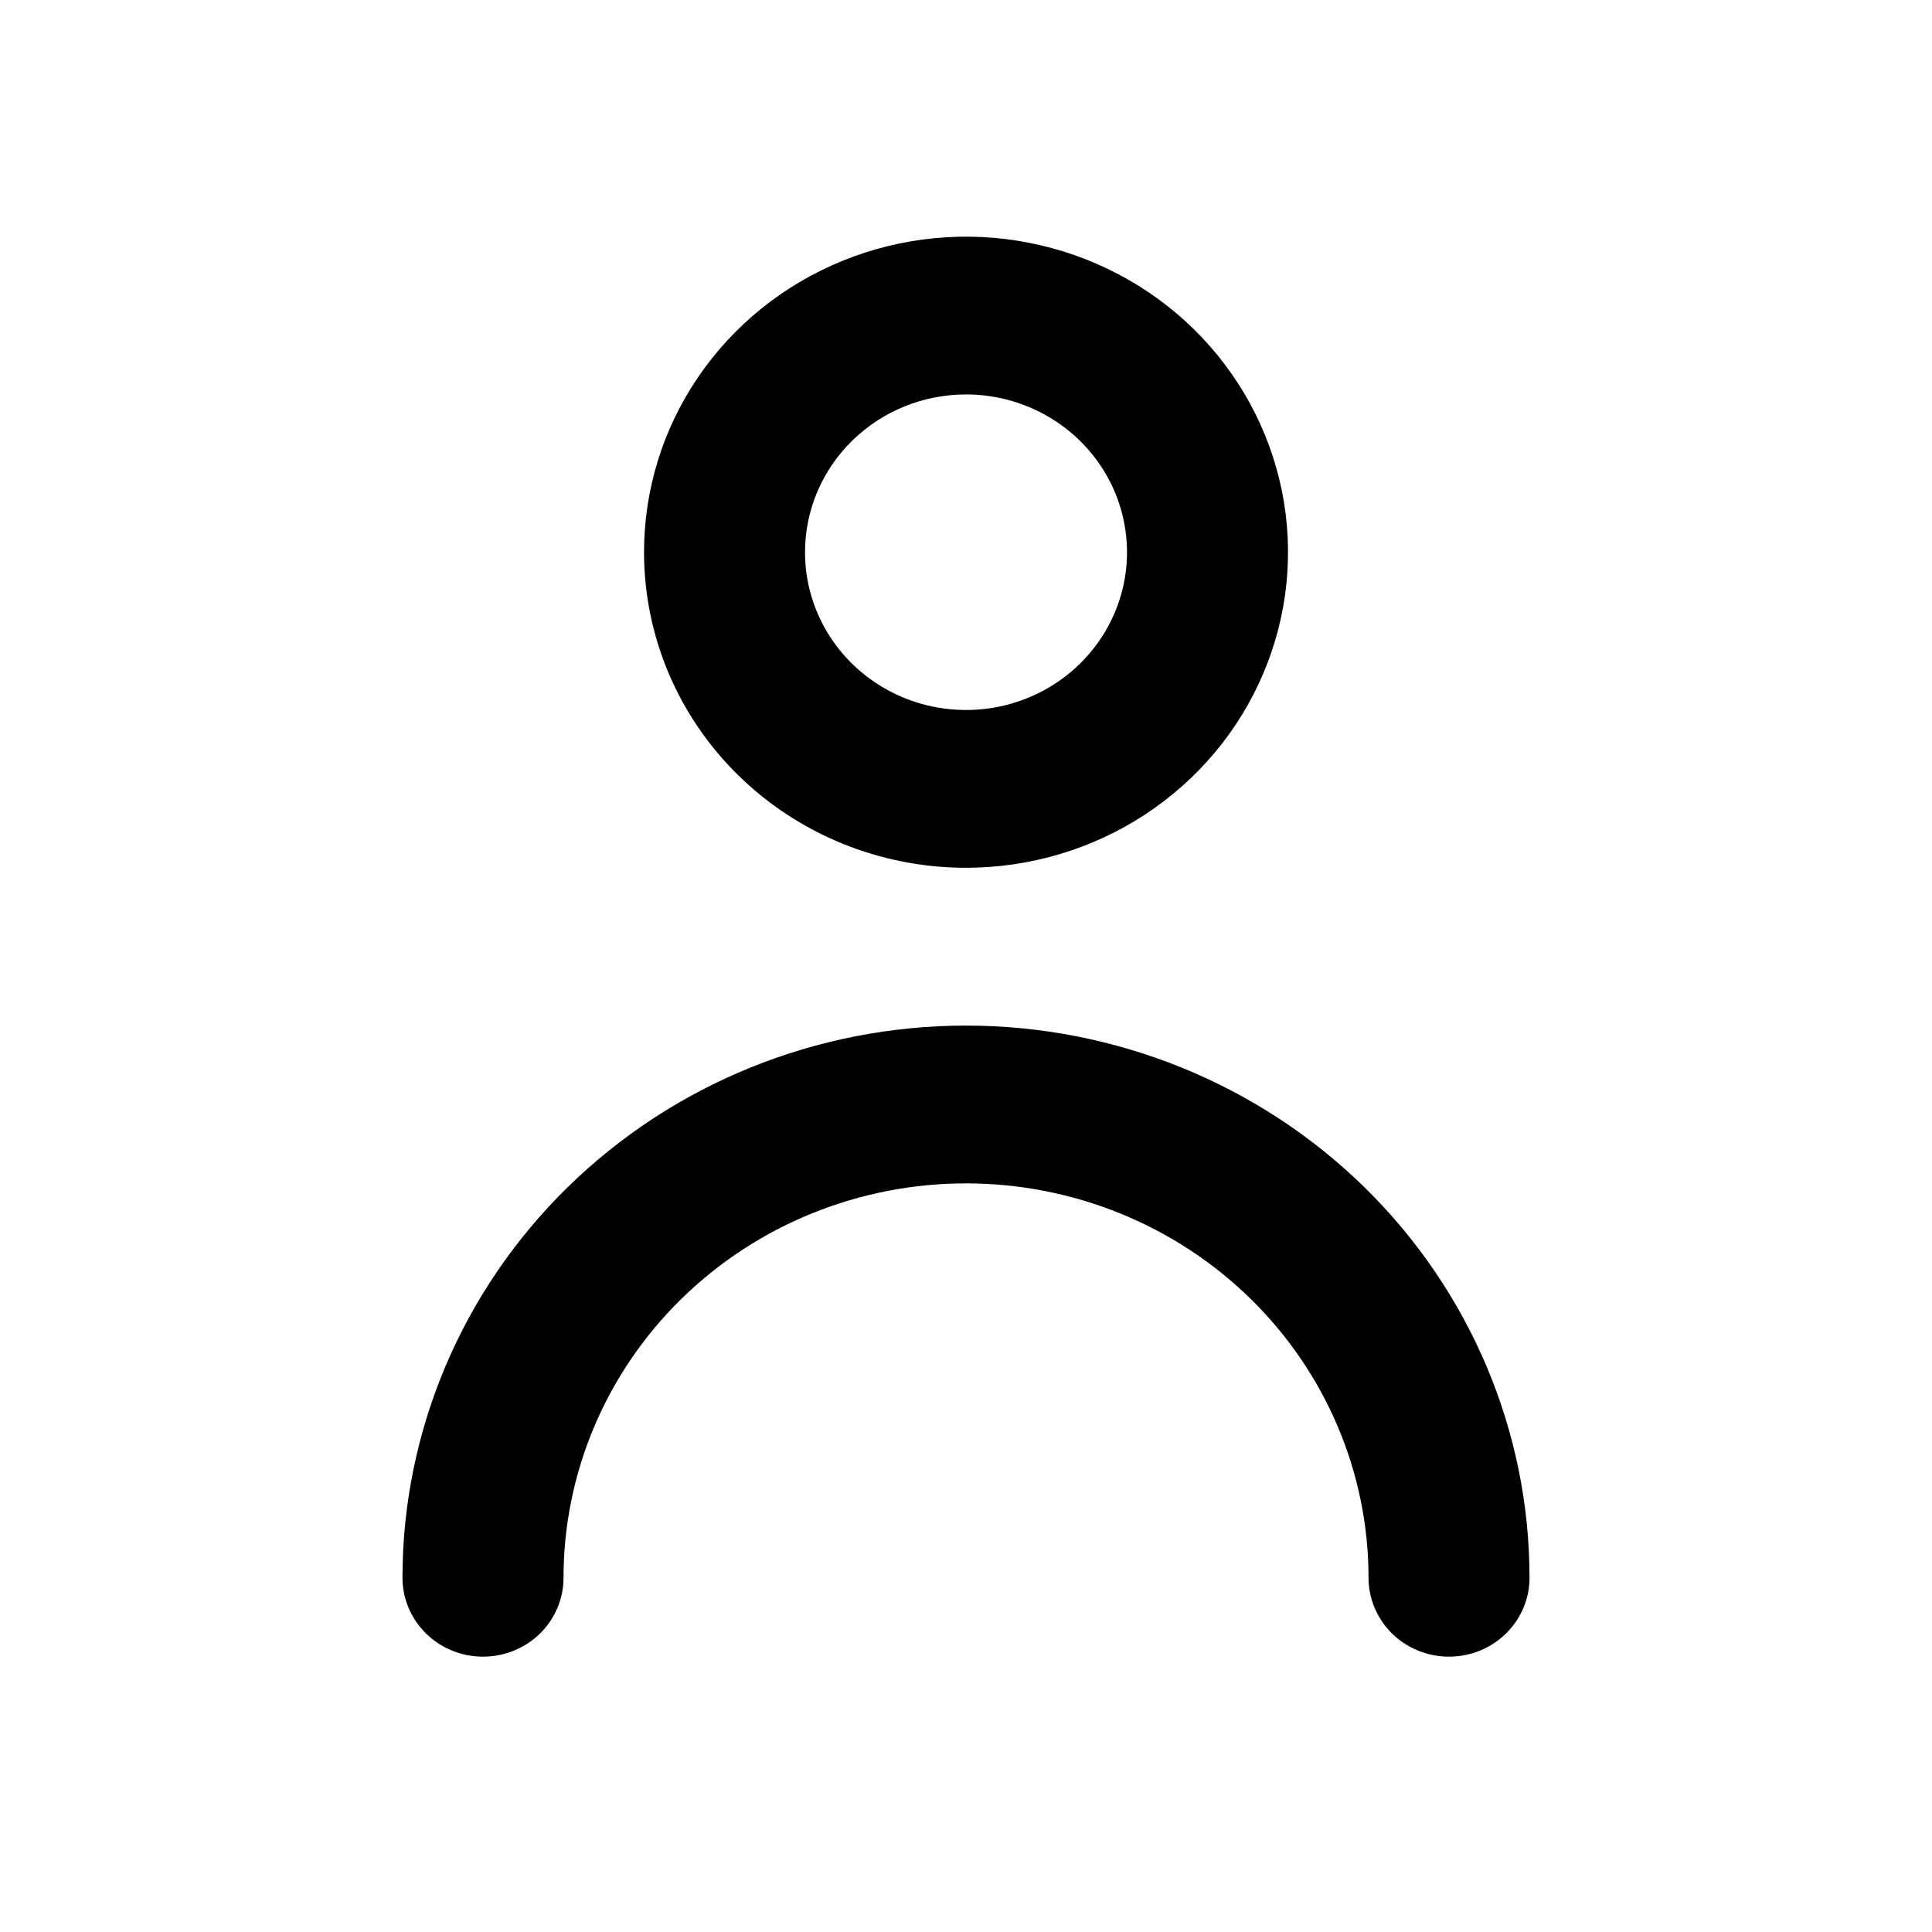 <svg width="31" height="31" viewBox="0 0 31 31" fill="none" xmlns="http://www.w3.org/2000/svg">
<path d="M15.5 13.924C16.522 13.924 17.521 13.627 18.371 13.071C19.22 12.514 19.883 11.724 20.273 10.799C20.665 9.873 20.767 8.855 20.568 7.873C20.368 6.891 19.876 5.989 19.154 5.28C18.431 4.572 17.51 4.09 16.508 3.895C15.506 3.699 14.467 3.8 13.523 4.183C12.579 4.566 11.772 5.215 11.204 6.048C10.636 6.88 10.334 7.859 10.334 8.861C10.334 10.204 10.878 11.492 11.847 12.441C12.816 13.391 14.13 13.924 15.5 13.924ZM15.5 6.329C16.011 6.329 16.511 6.478 16.935 6.756C17.36 7.034 17.691 7.429 17.887 7.892C18.082 8.355 18.134 8.864 18.034 9.355C17.934 9.846 17.688 10.297 17.327 10.651C16.966 11.005 16.505 11.246 16.004 11.344C15.503 11.441 14.984 11.391 14.512 11.2C14.04 11.008 13.636 10.684 13.352 10.267C13.068 9.851 12.917 9.362 12.917 8.861C12.917 8.189 13.189 7.545 13.674 7.071C14.158 6.596 14.815 6.329 15.5 6.329Z" fill="black"/>
<path d="M15.5 16.456C13.102 16.456 10.802 17.389 9.107 19.051C7.411 20.713 6.458 22.967 6.458 25.317C6.458 25.652 6.595 25.974 6.837 26.212C7.079 26.449 7.408 26.582 7.75 26.582C8.093 26.582 8.421 26.449 8.664 26.212C8.906 25.974 9.042 25.652 9.042 25.317C9.042 23.638 9.722 22.028 10.933 20.841C12.145 19.654 13.787 18.988 15.5 18.988C17.213 18.988 18.856 19.654 20.067 20.841C21.278 22.028 21.959 23.638 21.959 25.317C21.959 25.652 22.095 25.974 22.337 26.212C22.579 26.449 22.908 26.582 23.25 26.582C23.593 26.582 23.921 26.449 24.163 26.212C24.406 25.974 24.542 25.652 24.542 25.317C24.542 22.967 23.589 20.713 21.894 19.051C20.198 17.389 17.898 16.456 15.5 16.456Z" fill="black"/>
</svg>
